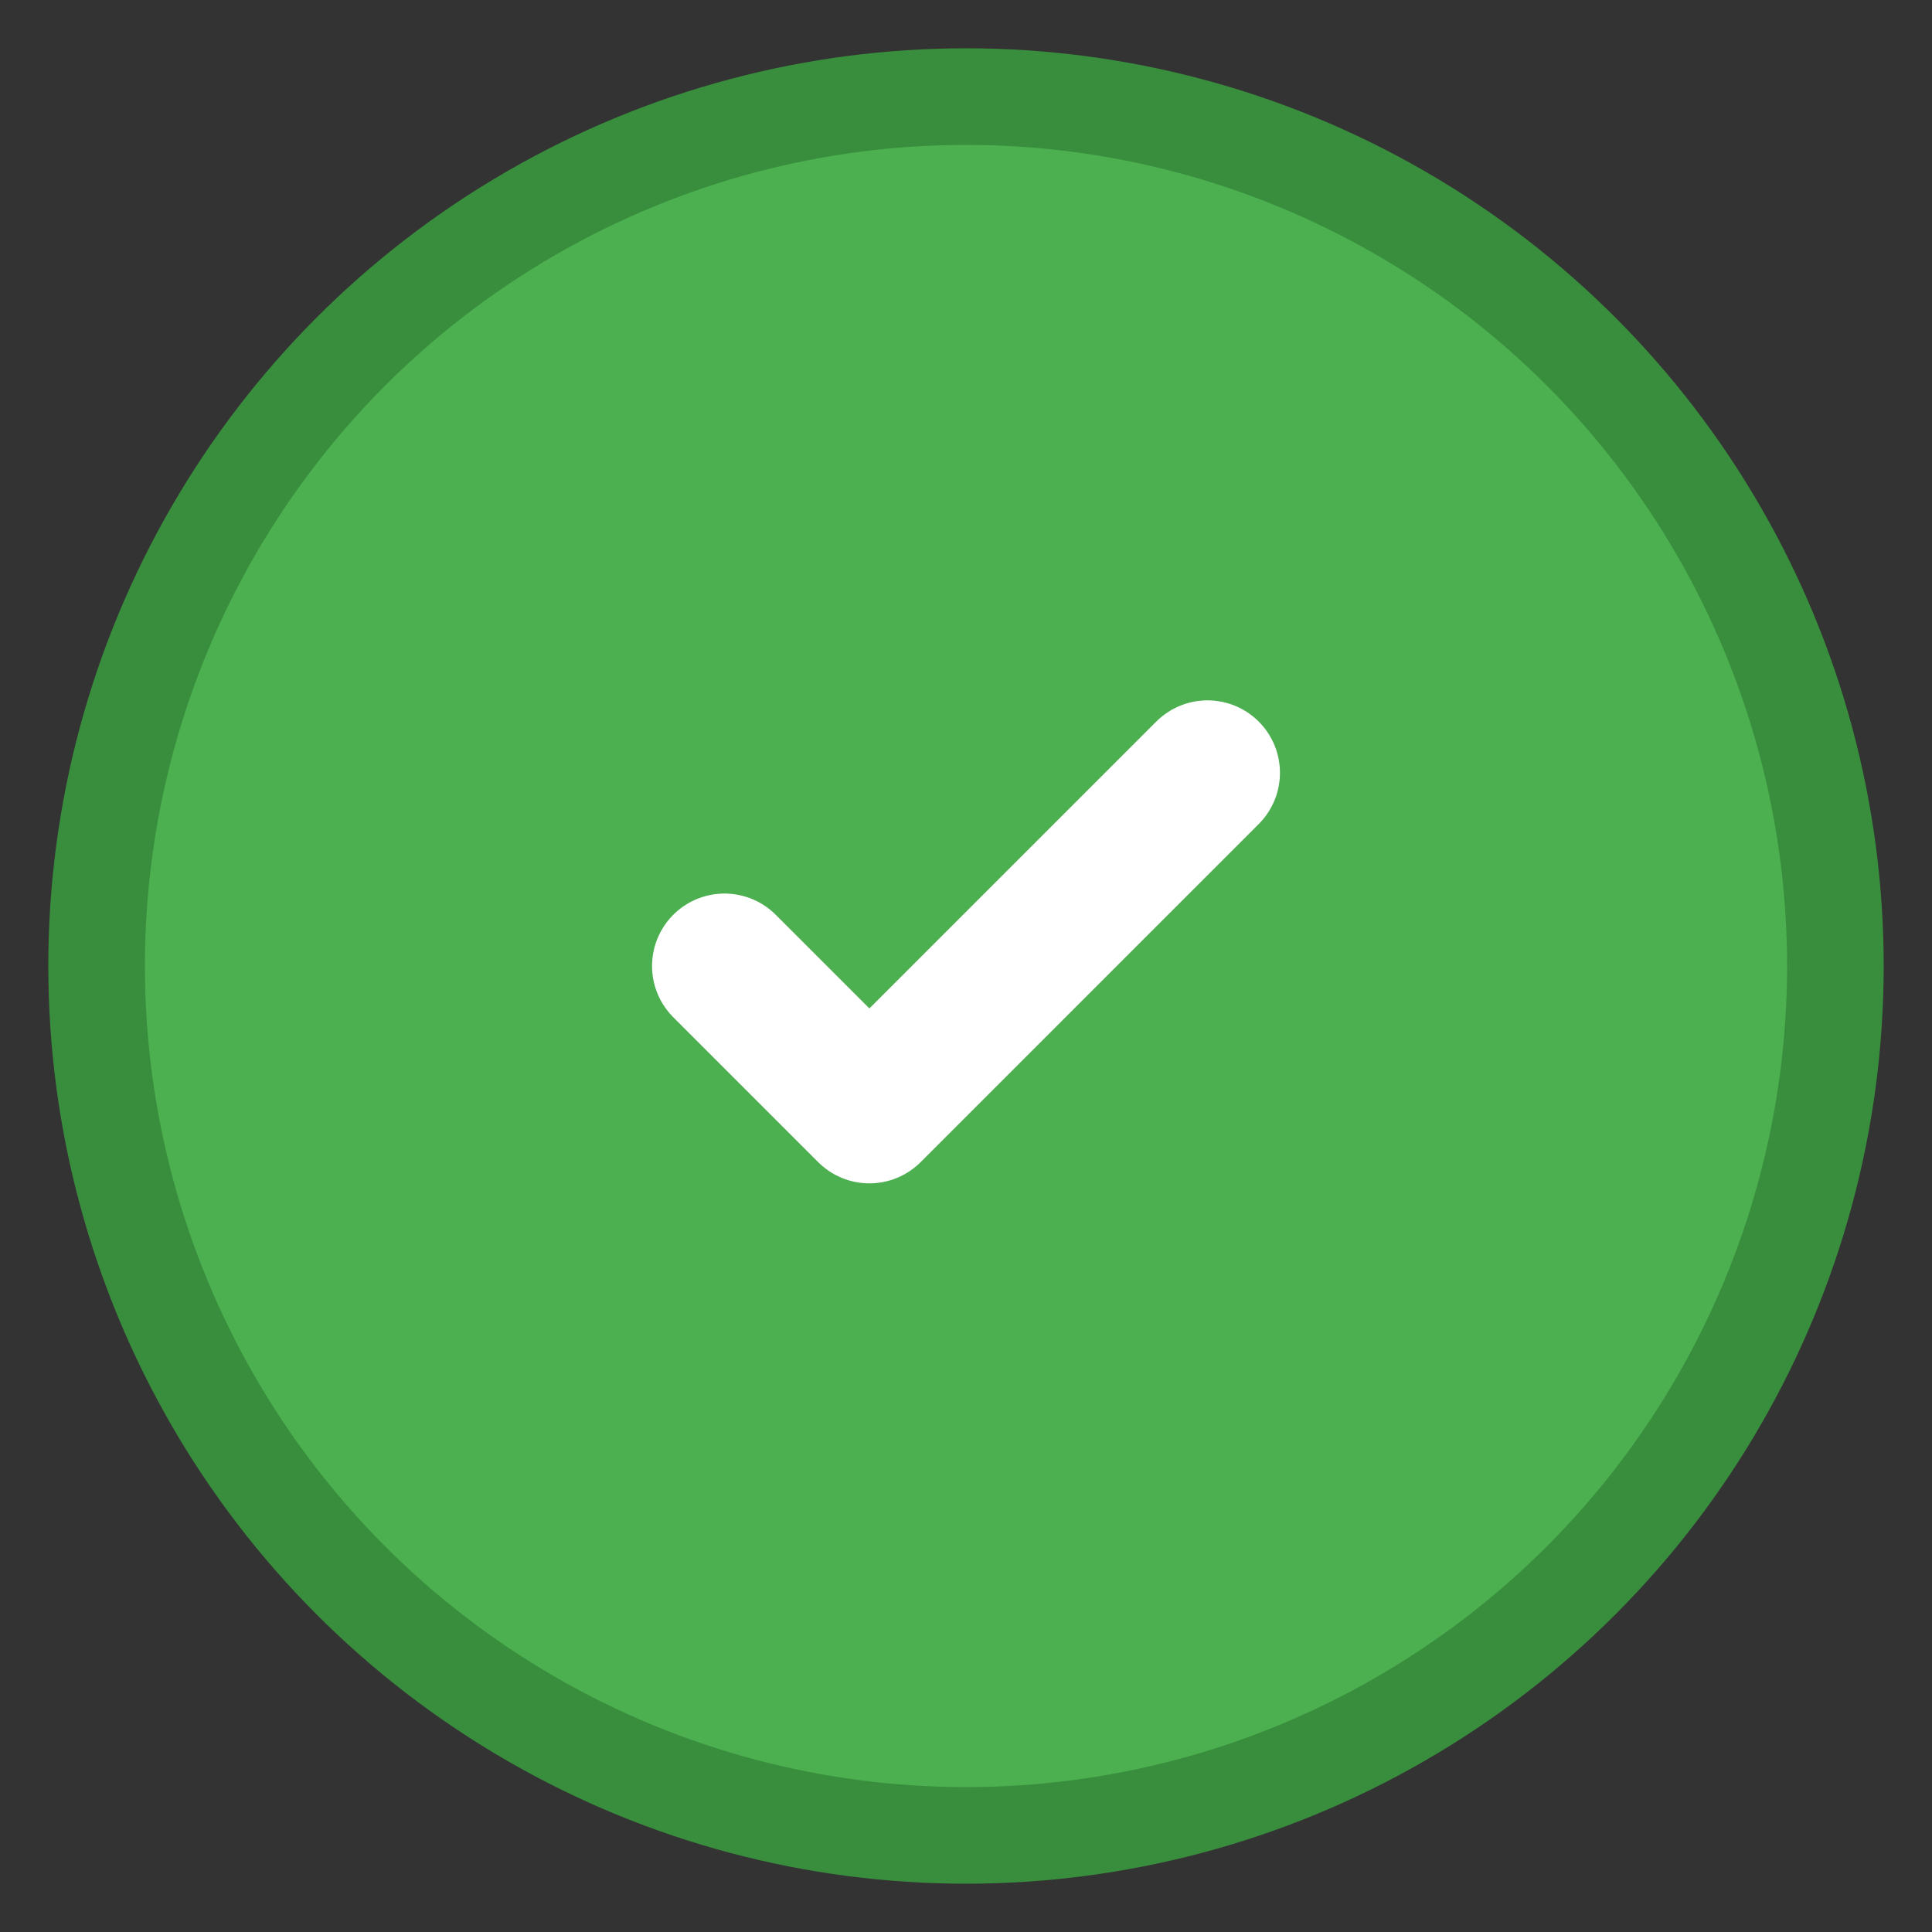 <svg width="40" height="40" viewBox="0 0 40 40" fill="none" xmlns="http://www.w3.org/2000/svg">
  <rect x="0" y="0" width="40" height="40" fill="#333333" stroke="none"/>
  <circle cx="20" cy="20" r="18" fill="#4CAF50" stroke="#388E3C" stroke-width="2"/>
  <path d="M15 20L18 23L25 16" stroke="white" stroke-width="3" stroke-linecap="round" stroke-linejoin="round"/>
</svg>